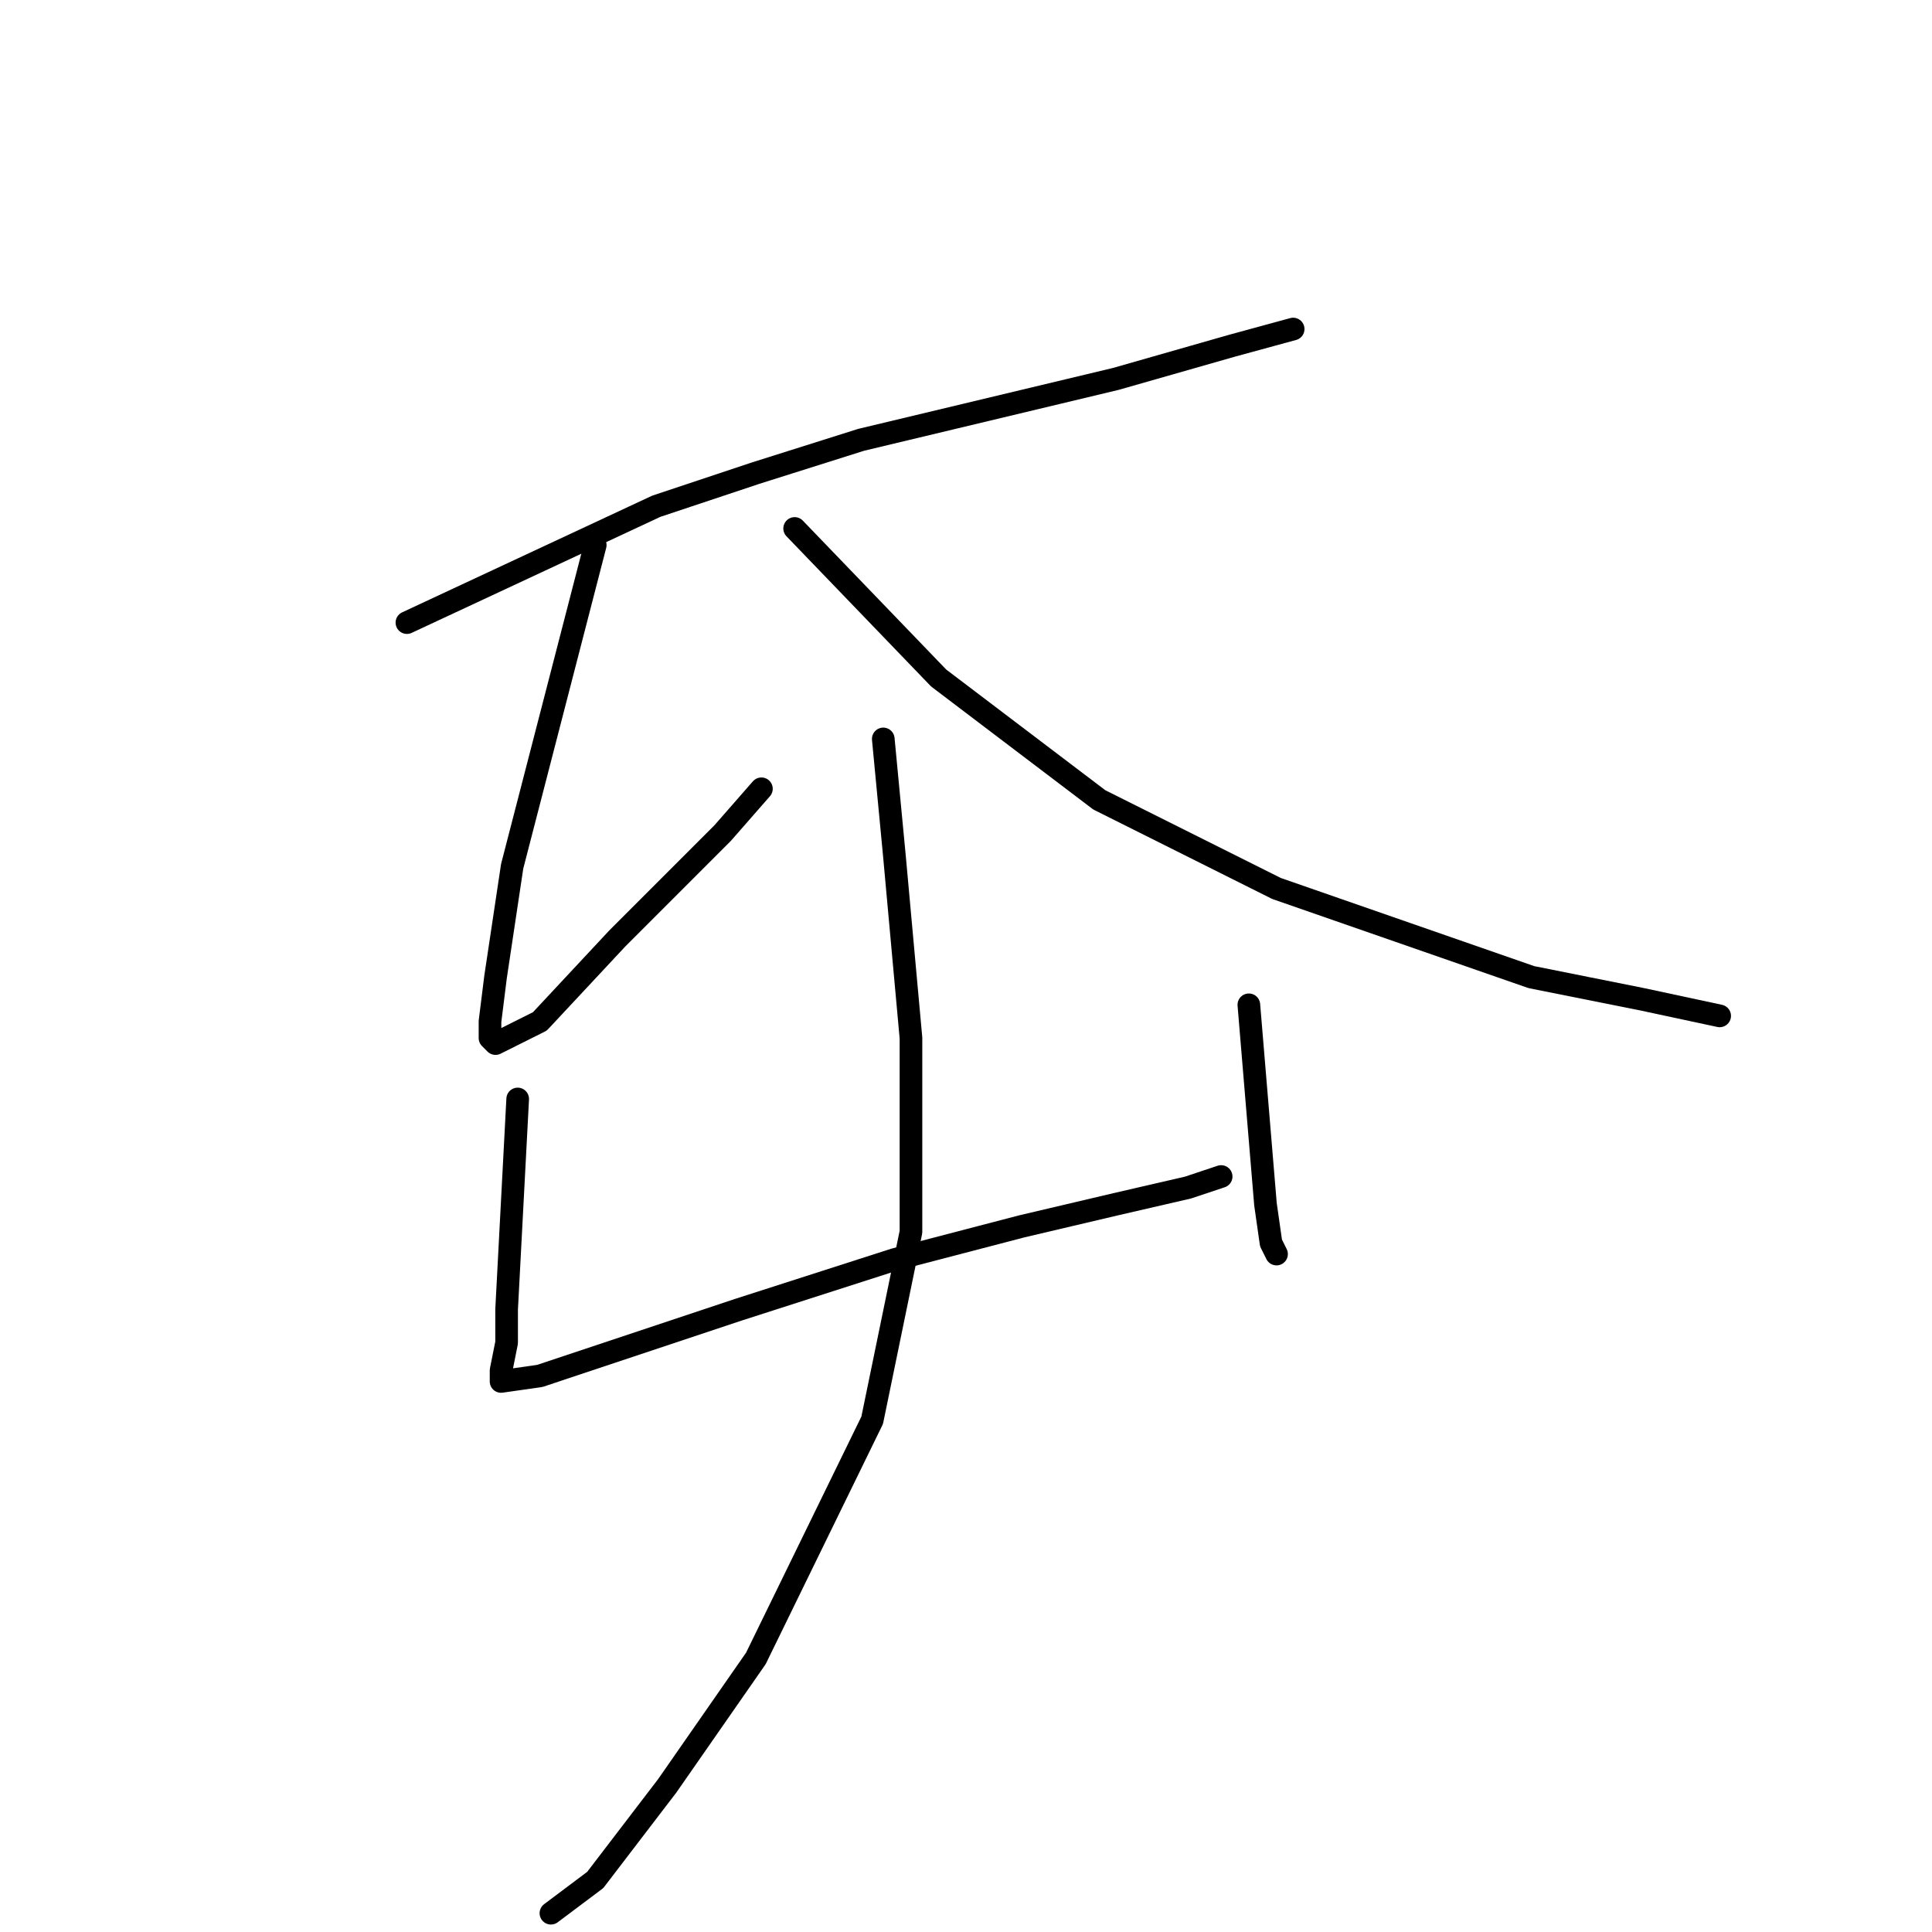 <?xml version="1.0" standalone="no"?>
    <svg width="256" height="256" xmlns="http://www.w3.org/2000/svg" version="1.1">
    <polyline stroke="black" stroke-width="3" stroke-linecap="round" fill="transparent" stroke-linejoin="round" points="53.918 82.499 86.946 67.086 100.157 62.683 114.102 58.279 147.864 50.205 163.277 45.802 171.35 43.6 171.35 43.6 " />
        <polyline stroke="black" stroke-width="3" stroke-linecap="round" fill="transparent" stroke-linejoin="round" points="78.872 72.224 67.863 114.793 65.661 129.472 64.927 135.344 64.927 137.546 65.661 138.28 71.533 135.344 81.808 124.335 90.616 115.527 95.753 110.389 100.891 104.518 100.891 104.518 " />
        <polyline stroke="black" stroke-width="3" stroke-linecap="round" fill="transparent" stroke-linejoin="round" points="105.295 70.022 124.377 89.839 145.662 105.986 169.148 117.729 202.91 129.472 217.589 132.408 227.865 134.61 227.865 134.61 " />
        <polyline stroke="black" stroke-width="3" stroke-linecap="round" fill="transparent" stroke-linejoin="round" points="68.597 145.619 67.129 173.509 67.129 177.913 66.395 181.583 66.395 183.051 71.533 182.317 97.955 173.509 118.506 166.904 135.387 162.5 147.864 159.564 157.405 157.362 161.809 155.894 161.809 155.894 " />
        <polyline stroke="black" stroke-width="3" stroke-linecap="round" fill="transparent" stroke-linejoin="round" points="165.479 133.142 167.681 159.564 168.415 164.702 169.148 166.17 169.148 166.17 " />
        <polyline stroke="black" stroke-width="3" stroke-linecap="round" fill="transparent" stroke-linejoin="round" points="117.038 97.912 118.506 113.325 120.708 137.546 120.708 163.234 115.57 188.188 100.157 219.748 88.414 236.629 78.872 249.106 73.001 253.51 73.001 253.51 " />
        </svg>